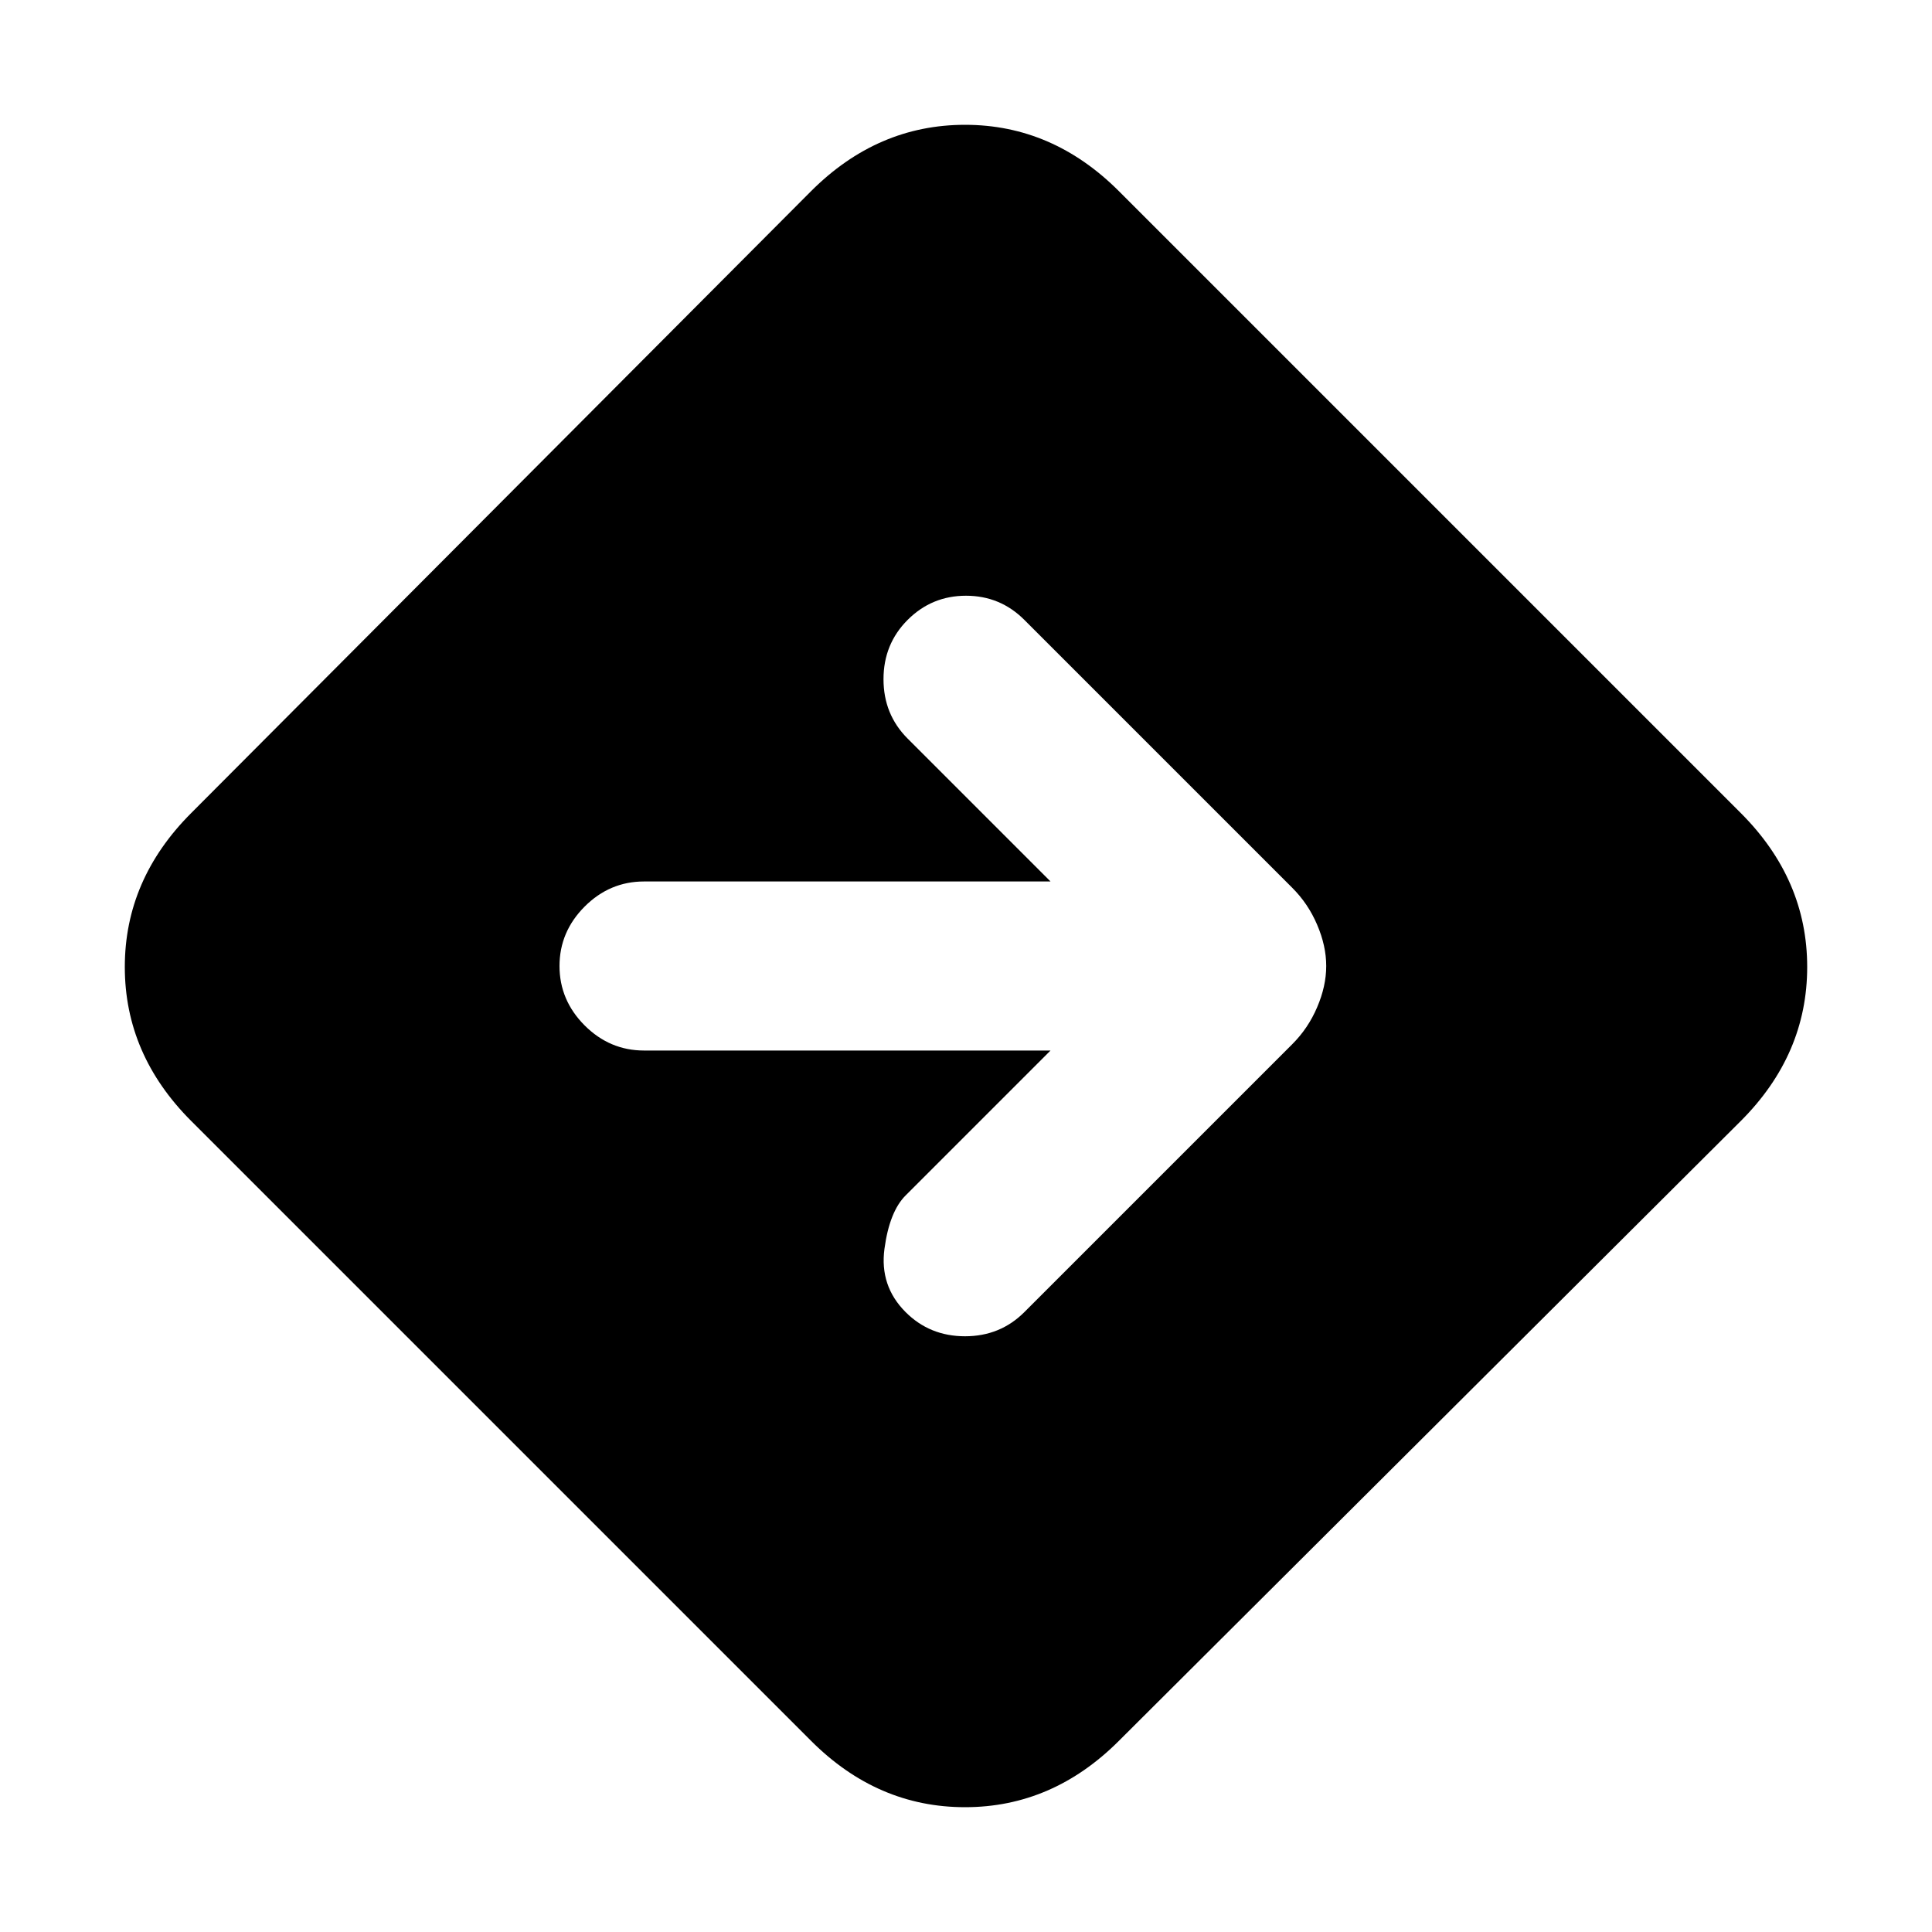 <svg xmlns="http://www.w3.org/2000/svg" height="20" width="20"><path d="M8.396 18.021 1.979 11.604Q1.292 10.917 1.292 10.01Q1.292 9.104 1.979 8.417L8.396 1.979Q9.083 1.292 9.99 1.292Q10.896 1.292 11.583 1.979L18.021 8.417Q18.708 9.104 18.708 10.01Q18.708 10.917 18.021 11.604L11.583 18.021Q10.896 18.708 9.99 18.708Q9.083 18.708 8.396 18.021ZM9.375 13.583Q9.625 13.833 9.99 13.833Q10.354 13.833 10.604 13.583L13.375 10.812Q13.542 10.646 13.635 10.427Q13.729 10.208 13.729 10Q13.729 9.792 13.635 9.573Q13.542 9.354 13.375 9.188L10.604 6.417Q10.354 6.167 10 6.167Q9.646 6.167 9.396 6.417Q9.146 6.667 9.146 7.031Q9.146 7.396 9.396 7.646L10.875 9.125H6.667Q6.312 9.125 6.052 9.385Q5.792 9.646 5.792 10Q5.792 10.354 6.052 10.615Q6.312 10.875 6.667 10.875H10.875L9.375 12.375Q9.208 12.542 9.156 12.927Q9.104 13.312 9.375 13.583Z"/></svg>